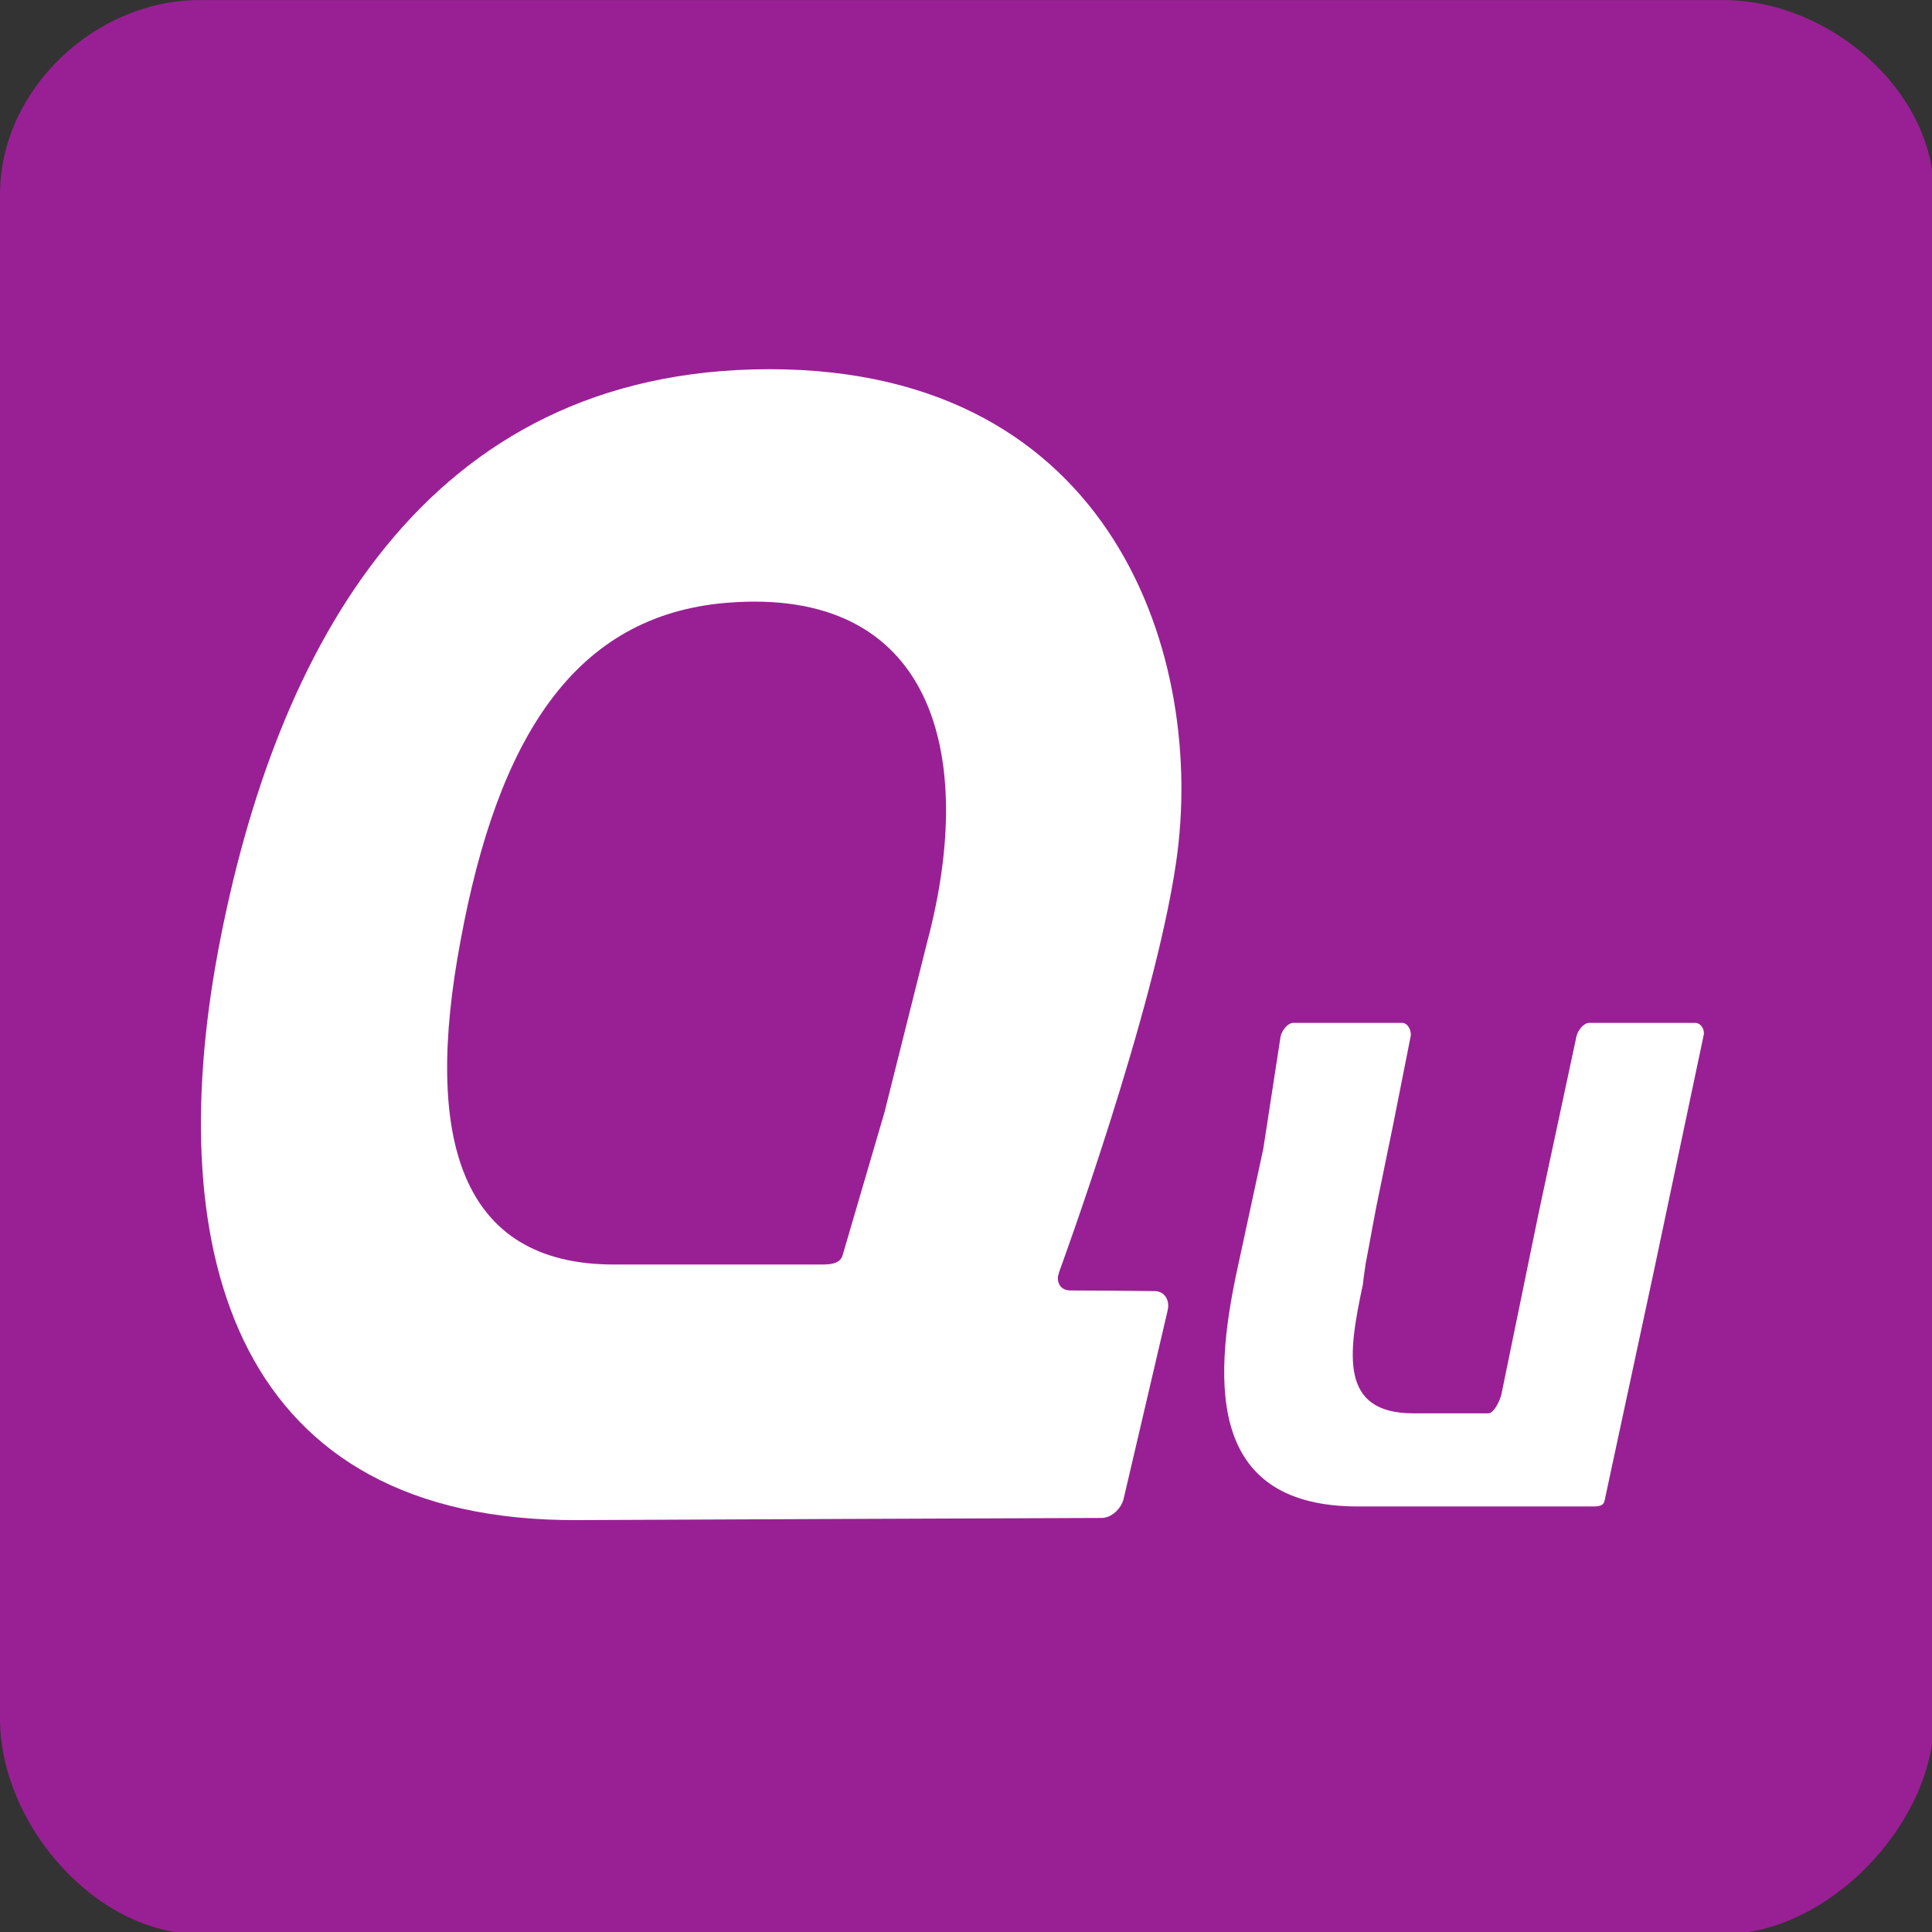 <svg width="20" height="20" viewBox="0 0 70 70" fill="none" xmlns="http://www.w3.org/2000/svg">
<rect x="0" y="0" width="70" height="70" fill="#333333" stroke="none"/>
<path d="M70.074 62.271C70.074 66.061 66.252 70.074 62.448 70.074H7.233C3.439 70.074 0 66.061 0 62.271V7.045C0 3.255 3.439 0.003 7.233 0.003H62.448C66.252 0.003 70.074 3.255 70.074 7.045V62.271Z" fill="#992094"/>
<path d="M61.416 37.061H57.587C57.371 37.061 57.156 37.349 57.117 37.556L55.756 43.912L54.4 50.514C54.352 50.73 54.136 51.208 53.924 51.208H51.602H51.213C48.528 51.208 48.836 49.074 49.381 46.532L49.406 46.308L49.462 45.916L49.473 45.824L49.6 45.152L49.73 44.443C49.77 44.235 49.83 43.919 49.866 43.724L50.486 40.699L51.109 37.556C51.153 37.349 51.013 37.061 50.8 37.061H46.862C46.648 37.061 46.438 37.349 46.398 37.556L45.77 41.631L44.845 45.916C43.867 50.368 43.912 54.582 49.204 54.582H49.358H57.672C57.888 54.582 58.098 54.582 58.138 54.366L59.931 46.016L61.726 37.51C61.774 37.31 61.633 37.061 61.416 37.061Z" fill="white"/>
<path d="M33.601 34.103L32.045 40.307L30.533 45.469C30.437 45.85 29.938 45.816 29.58 45.816H22.242C16.688 45.816 15.332 41.283 16.688 34.075C18.046 26.711 20.823 22.312 26.298 21.843C33.788 21.214 35.409 27.288 33.601 34.103ZM38.375 46.085C38.375 46.085 41.834 36.668 42.616 31.218C43.681 23.938 40.44 13.377 27.883 13.377C15.403 13.377 9.976 23.459 7.908 34.422C5.841 45.466 8.551 55.153 20.961 55.076L30.76 55.033L39.918 54.998C40.26 54.998 40.624 54.675 40.713 54.298L42.306 47.48C42.396 47.092 42.182 46.779 41.83 46.779L40.303 46.764L38.774 46.756C38.467 46.749 38.302 46.539 38.333 46.243L38.375 46.085Z" fill="white"/>
</svg>

